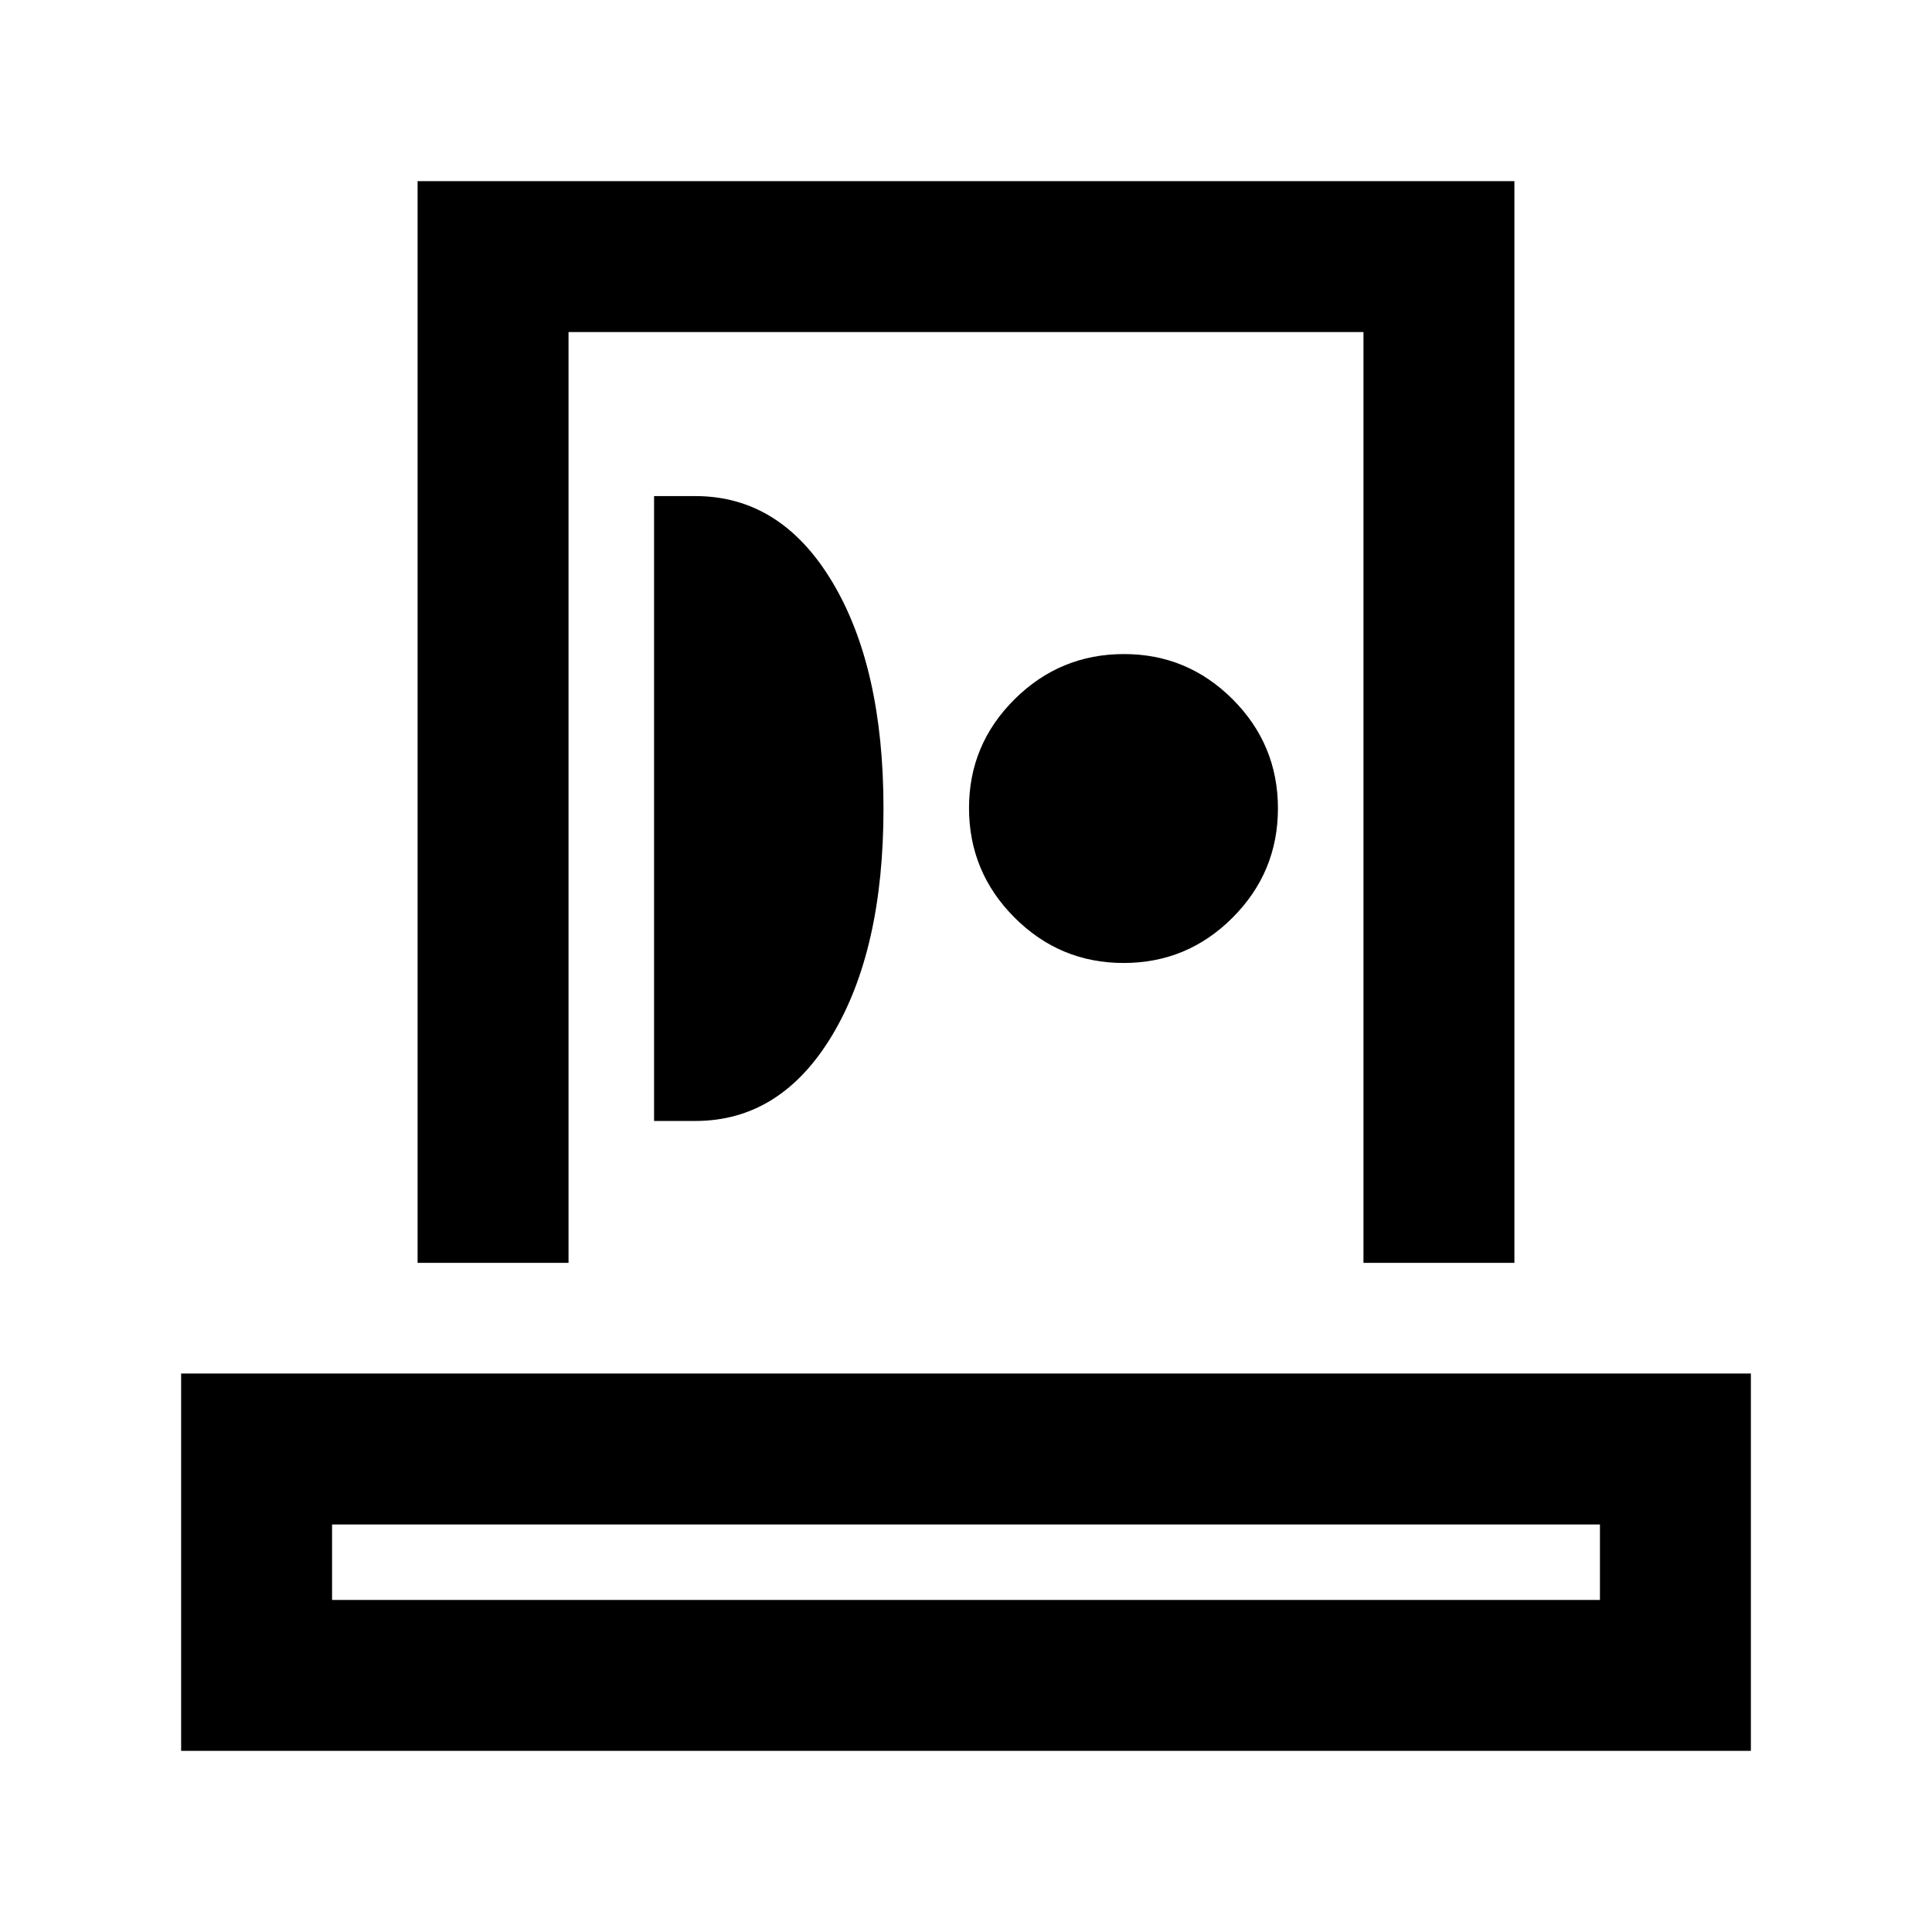 <svg xmlns="http://www.w3.org/2000/svg" height="24" viewBox="0 -960 960 960" width="24"><path d="M90-90v-187.5h780V-90H90Zm75-75h630v-37.5H165v37.5Zm42.5-167.5V-870h545v537.5h-75V-795h-395v462.5h-75ZM325-403h20.5q42.412 0 67.956-42.5Q439-488 439-558.25T413.456-671q-25.544-42.5-67.956-42.5H325V-403Zm233.314-78.5q31.686 0 54.186-22.564t22.5-54.25Q635-590 612.528-612.5T558.5-635q-31.763 0-54.381 22.472Q481.5-590.056 481.5-558.5q0 31.763 22.564 54.381 22.564 22.619 54.25 22.619ZM480-165Zm0-399Z"/></svg>